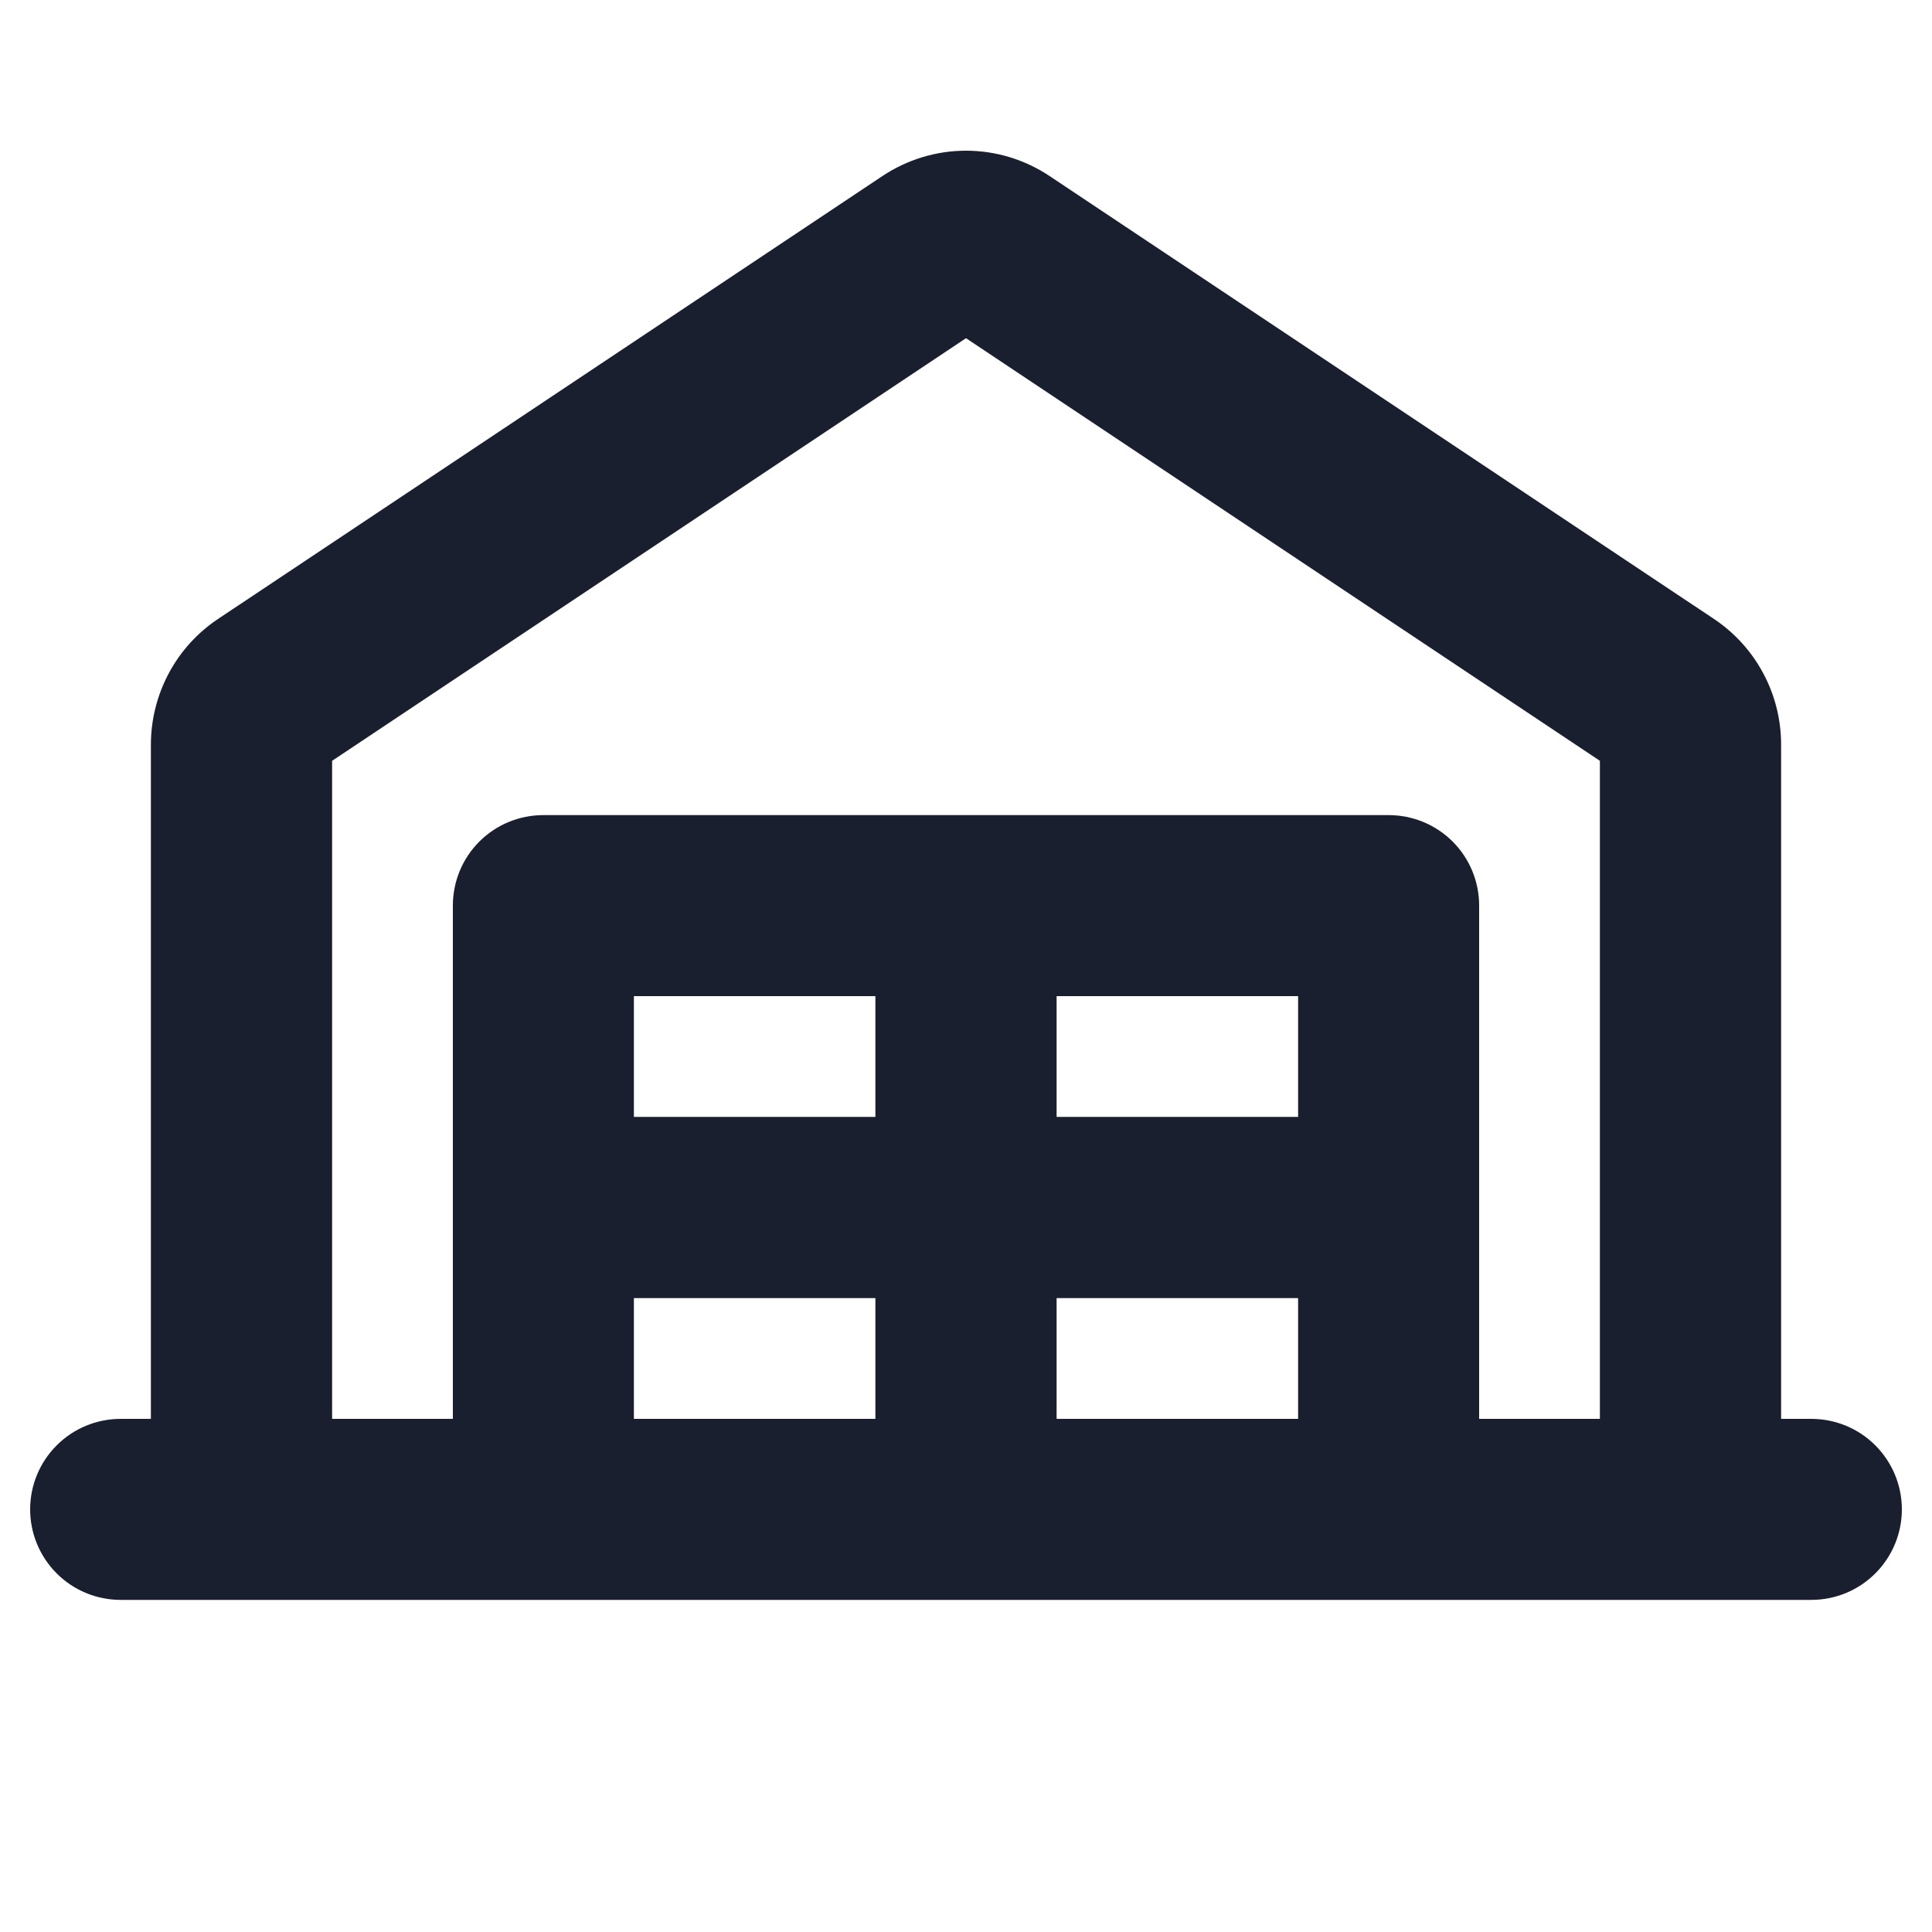 <svg width="20" height="20" viewBox="0 0 20 20" fill="none" xmlns="http://www.w3.org/2000/svg">
<path d="M18.75 14.688H18.438V7.709C18.438 7.451 18.375 7.197 18.253 6.97C18.132 6.743 17.956 6.549 17.741 6.406L10.866 1.823C10.61 1.652 10.309 1.56 10 1.56C9.692 1.56 9.39 1.652 9.134 1.823L2.259 6.406C2.044 6.549 1.868 6.743 1.747 6.97C1.626 7.197 1.562 7.451 1.562 7.709V14.688H1.25C1.001 14.688 0.763 14.786 0.587 14.962C0.411 15.138 0.312 15.376 0.312 15.625C0.312 15.874 0.411 16.112 0.587 16.288C0.763 16.464 1.001 16.562 1.25 16.562H18.75C18.999 16.562 19.237 16.464 19.413 16.288C19.589 16.112 19.688 15.874 19.688 15.625C19.688 15.376 19.589 15.138 19.413 14.962C19.237 14.786 18.999 14.688 18.75 14.688ZM3.438 7.876L10 3.501L16.562 7.876V14.688H15.312V9.375C15.312 9.126 15.214 8.888 15.038 8.712C14.862 8.536 14.624 8.438 14.375 8.438H5.625C5.376 8.438 5.138 8.536 4.962 8.712C4.786 8.888 4.688 9.126 4.688 9.375V14.688H3.438V7.876ZM13.438 10.312V11.562H10.938V10.312H13.438ZM9.062 11.562H6.562V10.312H9.062V11.562ZM6.562 13.438H9.062V14.688H6.562V13.438ZM10.938 13.438H13.438V14.688H10.938V13.438Z" fill="#191F2E"/>
</svg>
